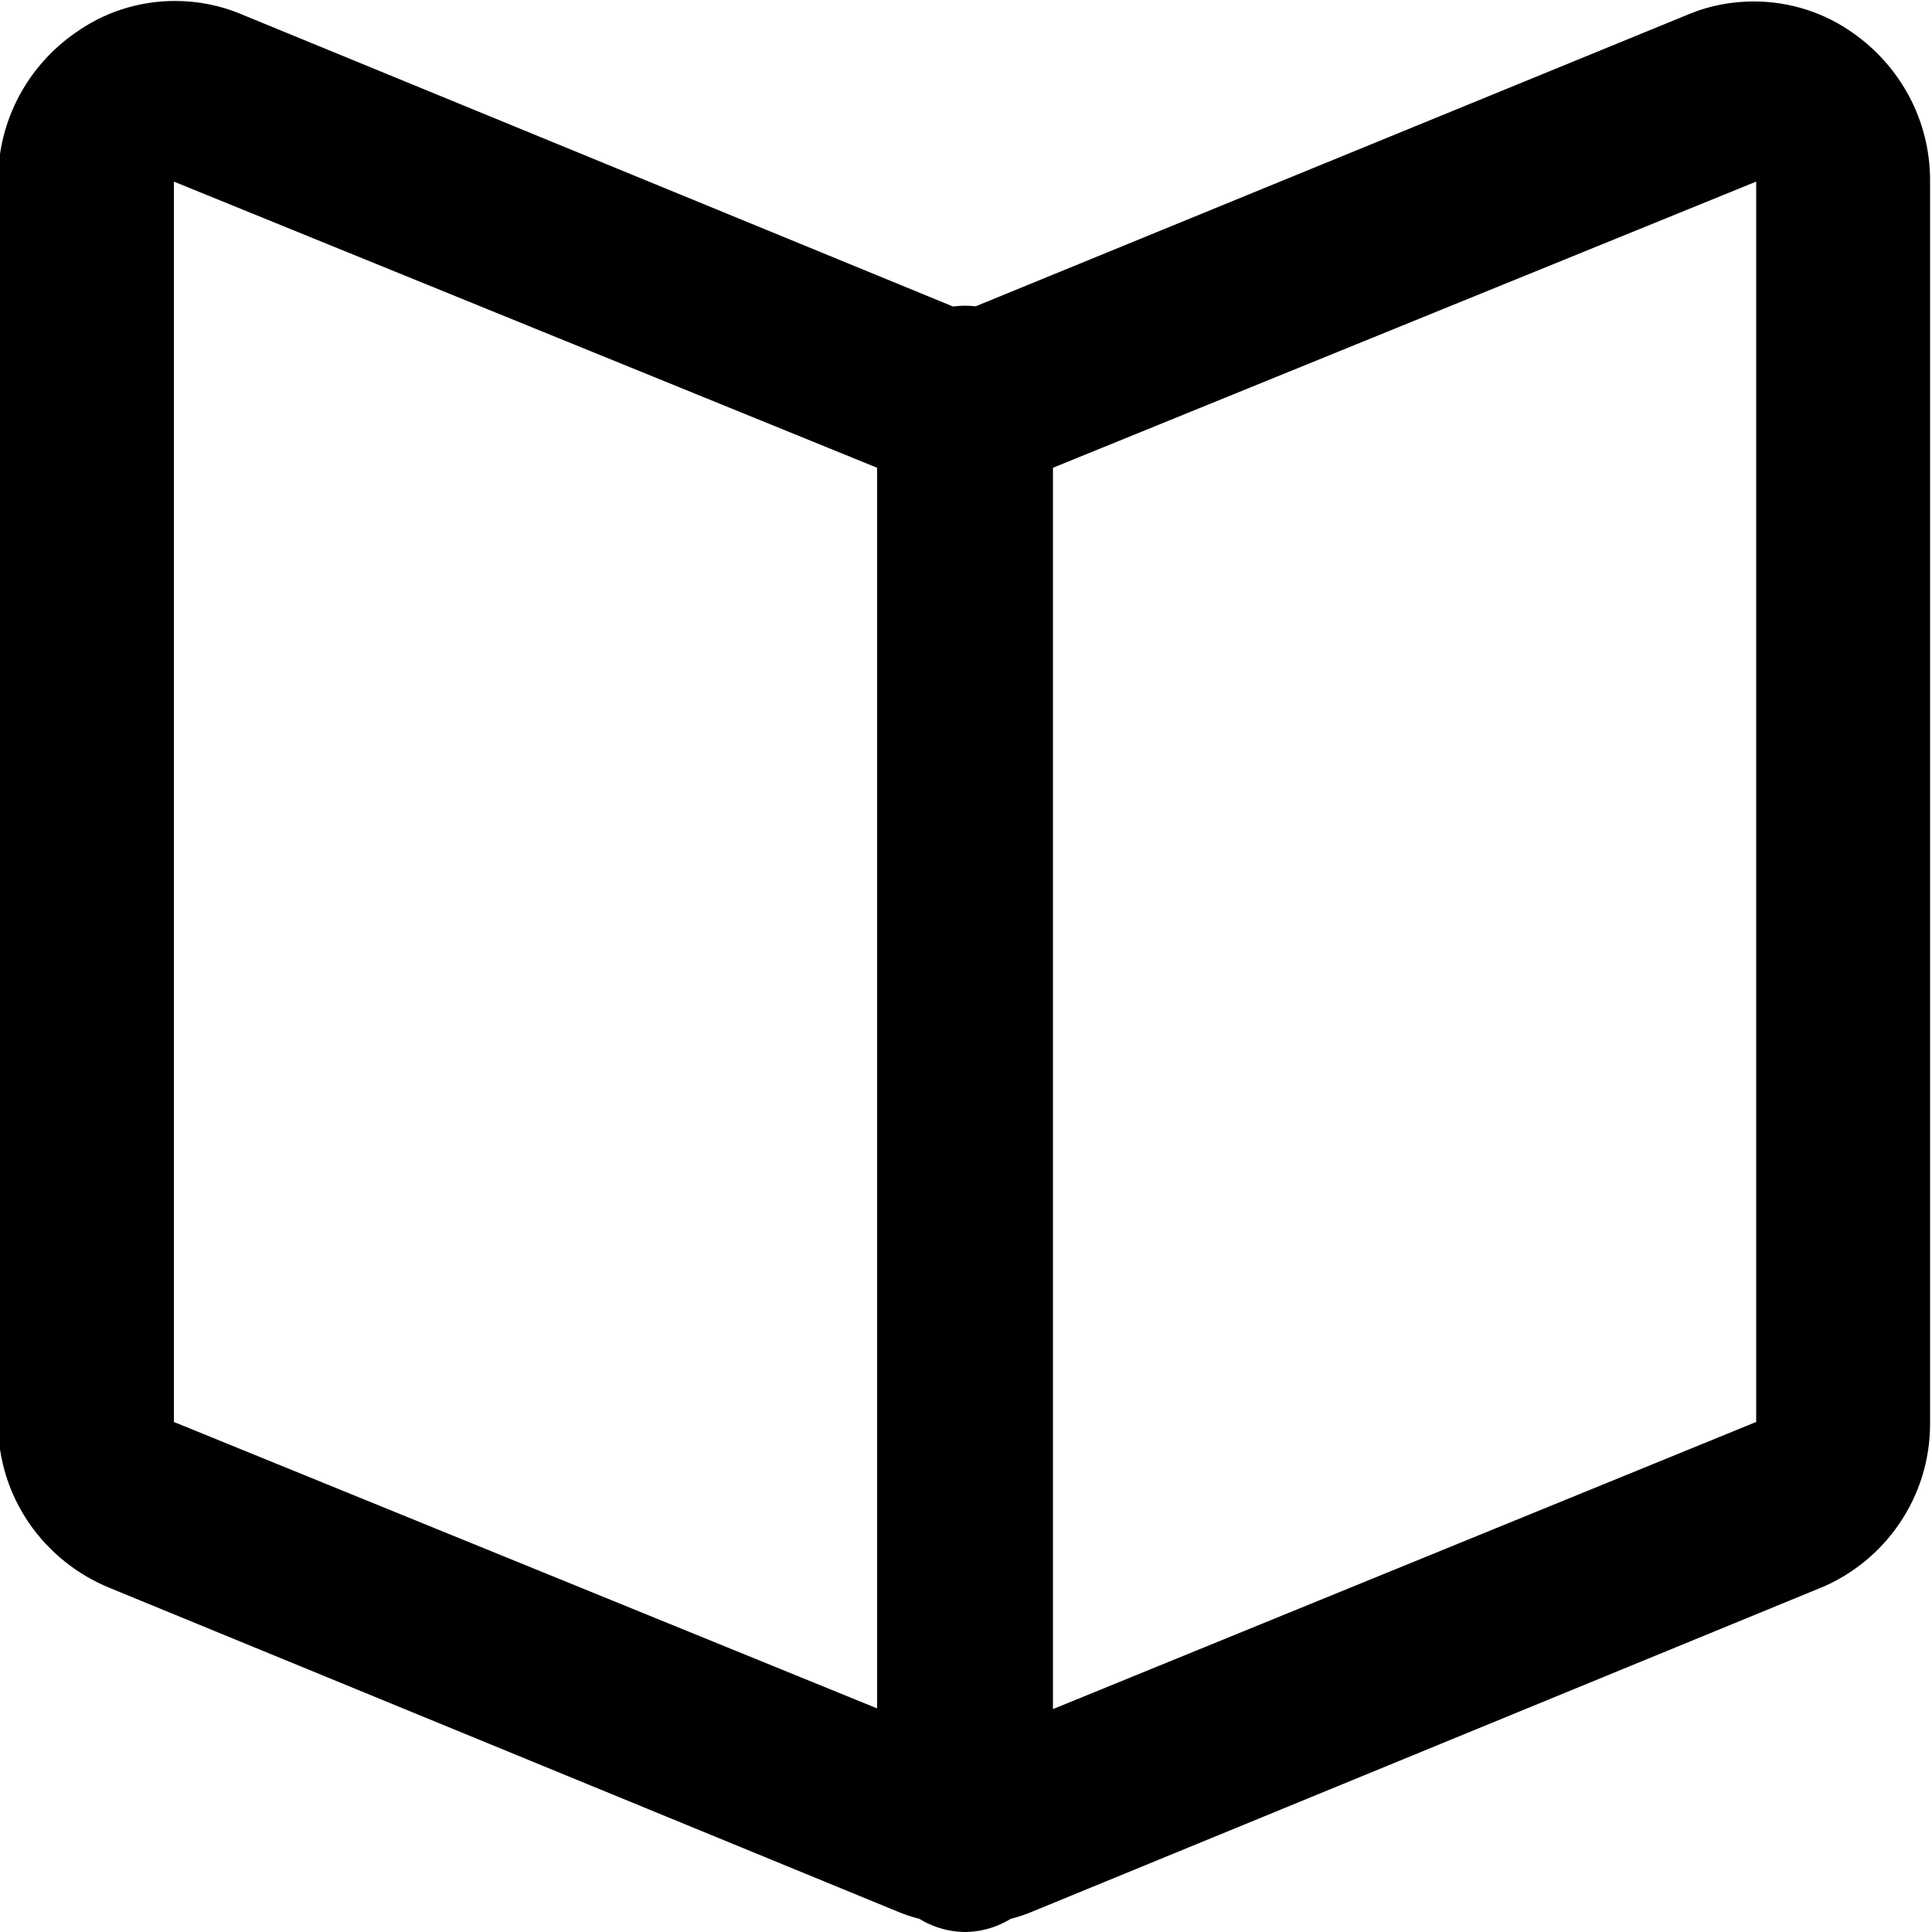 <!-- Generated by IcoMoon.io -->
<svg version="1.1" xmlns="http://www.w3.org/2000/svg" width="1024" height="1024" viewBox="0 0 1024 1024">
<title></title>
<g id="icomoon-ignore">
</g>
<path d="M512 1019.904c-0.557 0.012-1.213 0.019-1.871 0.019-11.852 0-23.175-2.262-33.562-6.379l0.617 0.215-418.816-172.032c-35.094-14.231-59.393-48.047-59.393-87.539 0-0.185 0.001-0.369 0.002-0.553v0.028-657.408c-0.001-0.176-0.002-0.384-0.002-0.593 0-32.293 16.073-60.831 40.656-78.052l0.306-0.203c14.685-10.563 33.032-16.894 52.857-16.894 12.32 0 24.069 2.445 34.788 6.875l-0.605-0.222 384 157.696 385.024-157.696c9.933-4.045 21.457-6.392 33.529-6.392 19.666 0 37.877 6.229 52.767 16.821l-0.28-0.189c24.889 17.424 40.962 45.963 40.962 78.255 0 0.208-0.001 0.417-0.002 0.625v-0.032 657.408c0.003 0.279 0.005 0.608 0.005 0.938 0 39.105-23.826 72.644-57.752 86.895l-0.621 0.231-418.816 172.032c-9.759 3.892-21.070 6.148-32.907 6.148-0.311 0-0.622-0.002-0.933-0.005h0.047zM92.16 96.256v657.408l419.84 171.008 418.816-171.008v-657.408l-385.024 156.672c-10.14 4.291-21.931 6.785-34.304 6.785s-24.164-2.494-34.897-7.006l0.593 0.221zM512 164.864v0zM512 1024c-0.003 0-0.007 0-0.011 0-26.015 0-47.104-21.089-47.104-47.104 0-0.36 0.004-0.719 0.012-1.077l-0.001 0.053v-759.808c-0.326-2.081-0.512-4.482-0.512-6.926 0-26.015 21.089-47.104 47.104-47.104s47.104 21.089 47.104 47.104c0 2.444-0.186 4.845-0.545 7.188l0.033-0.262v759.808c0.007 0.308 0.011 0.671 0.011 1.035 0 25.659-20.516 46.526-46.039 47.092l-0.053 0.001z"></path>
</svg>
